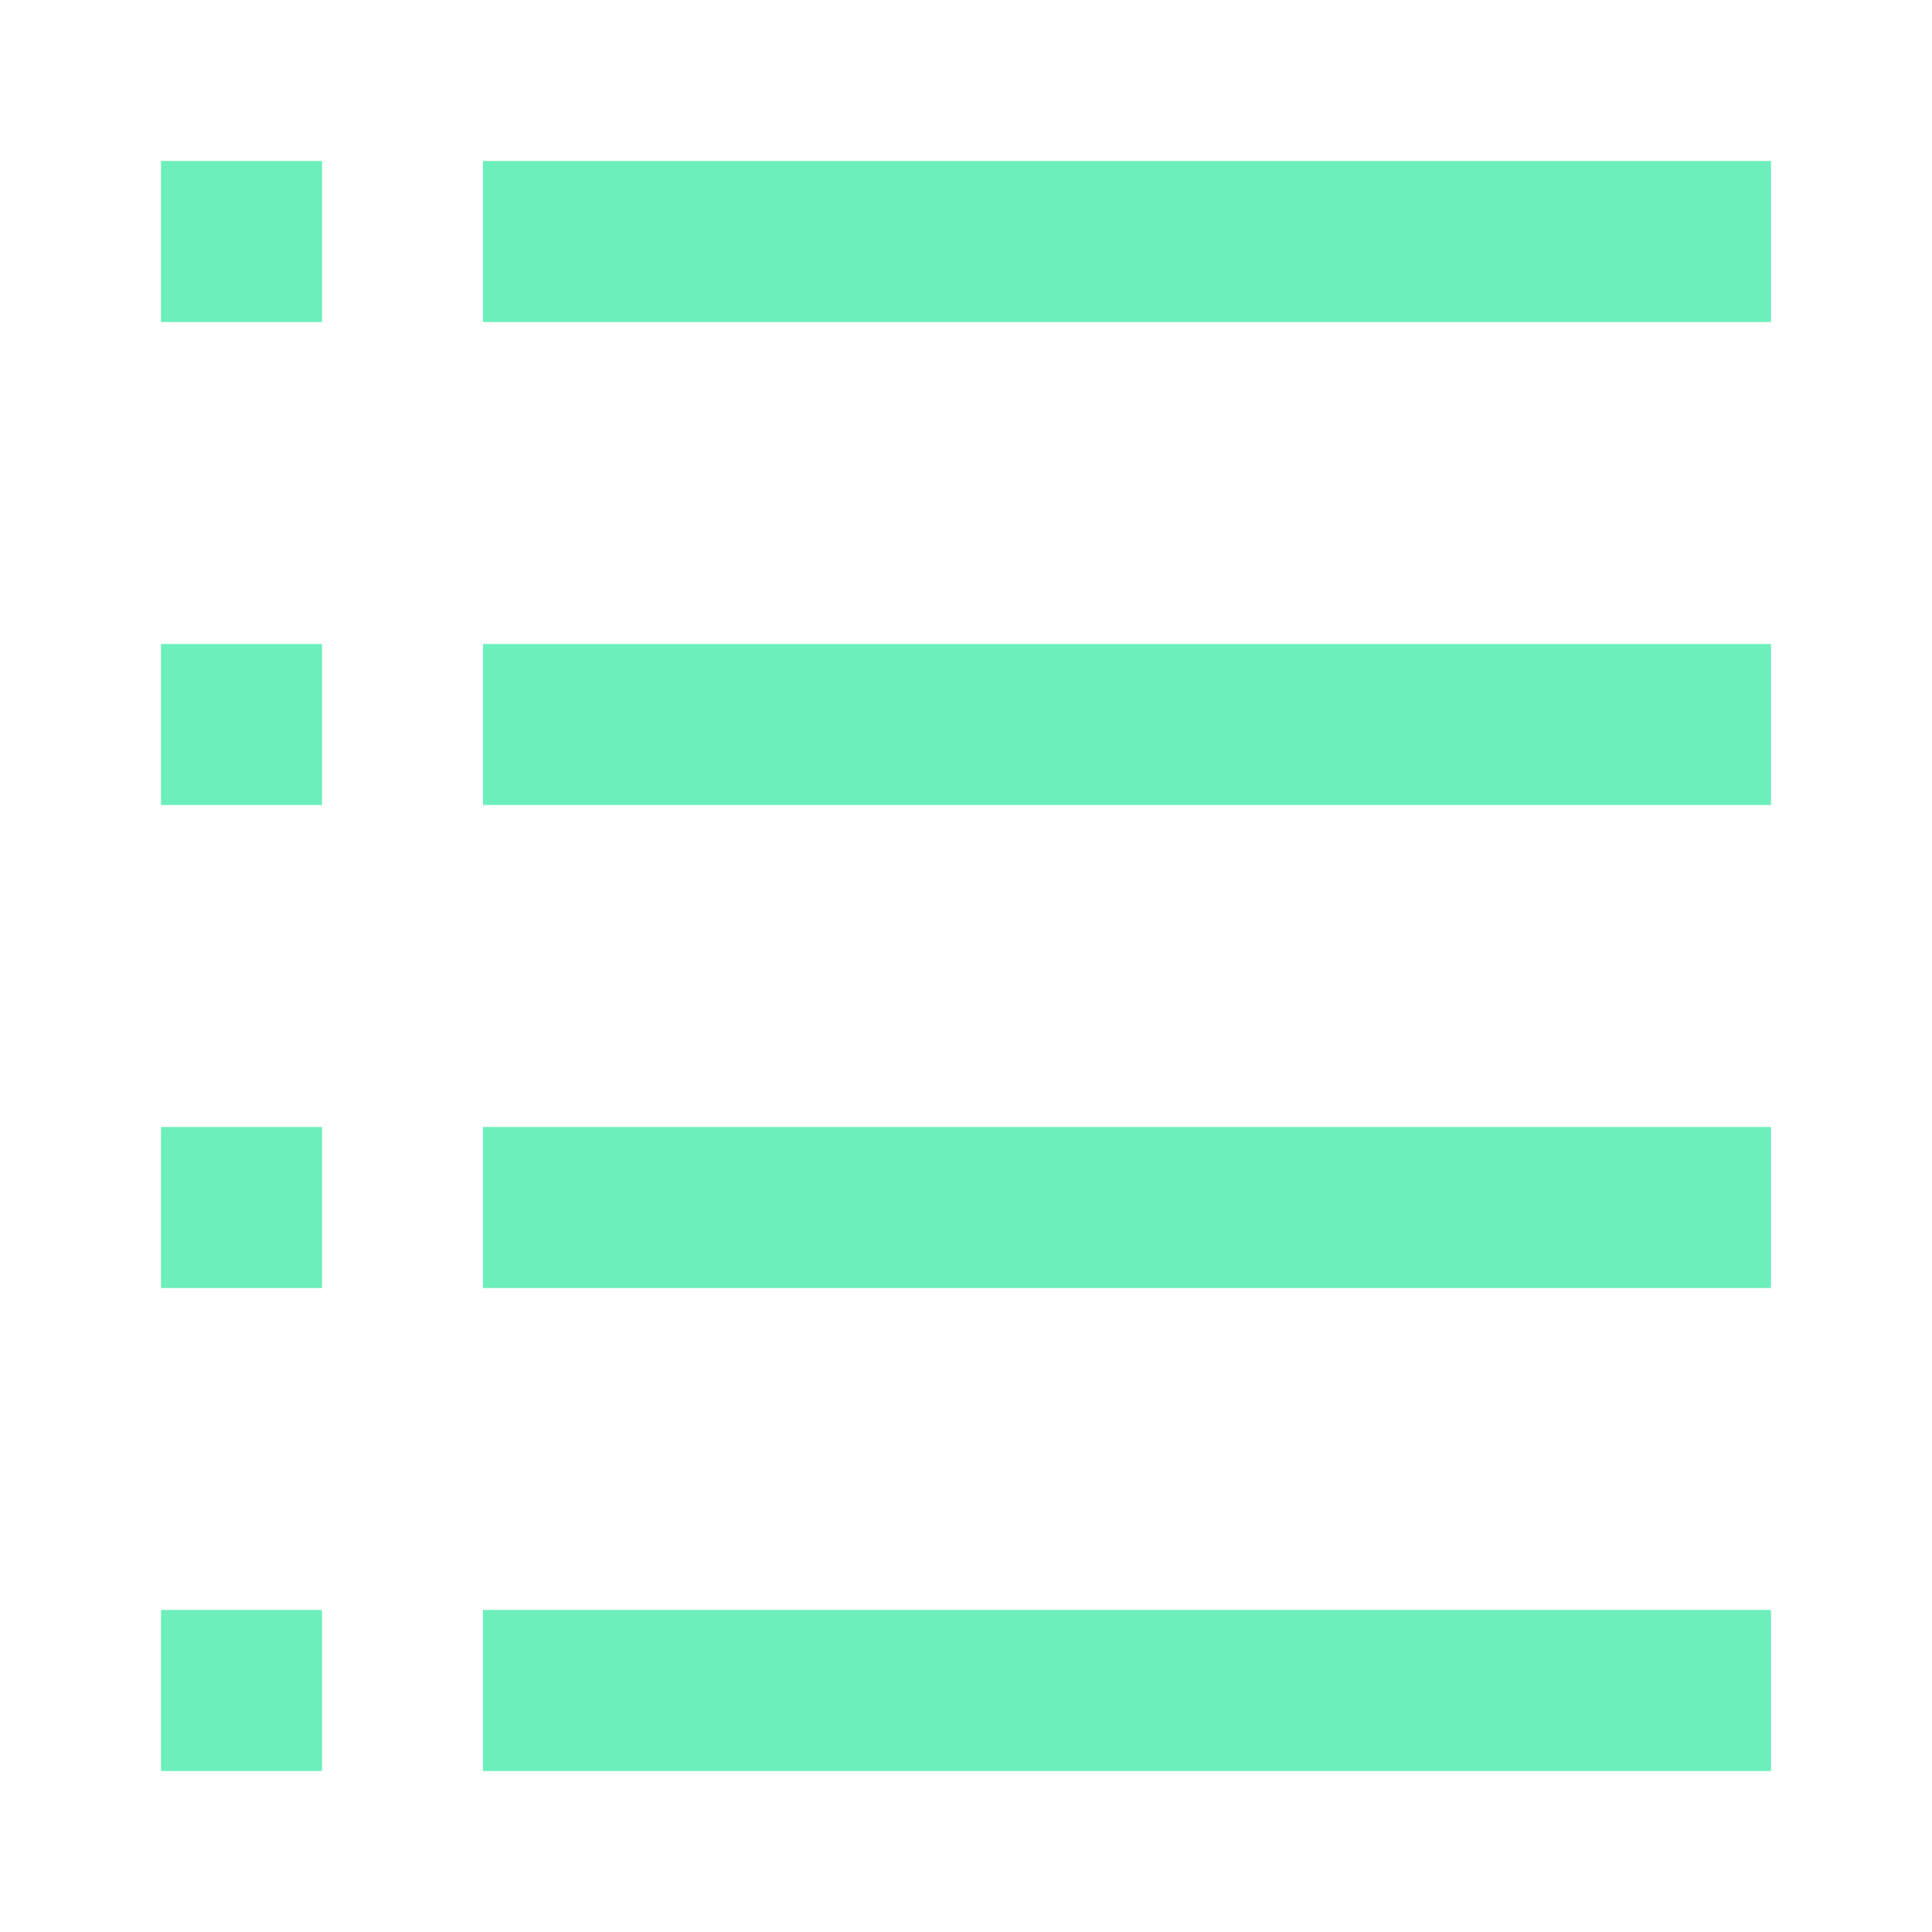 <svg xmlns="http://www.w3.org/2000/svg" width="48" height="48" fill="none" viewBox="0 0 48 48"><path fill="#6CEFBA" d="M4 4H8V8H4V4Z"/><path fill="#6CEFBA" d="M4 16H8V20H4V16Z"/><path fill="#6CEFBA" d="M4 28H8V32H4V28Z"/><path fill="#6CEFBA" d="M4 40H8V44H4V40Z"/><path fill="#6CEFBA" d="M12 4H44V8H12V4Z"/><path fill="#6CEFBA" d="M12 16H44V20H12V16Z"/><path fill="#6CEFBA" d="M12 28H44V32H12V28Z"/><path fill="#6CEFBA" d="M12 40H44V44H12V40Z"/></svg>